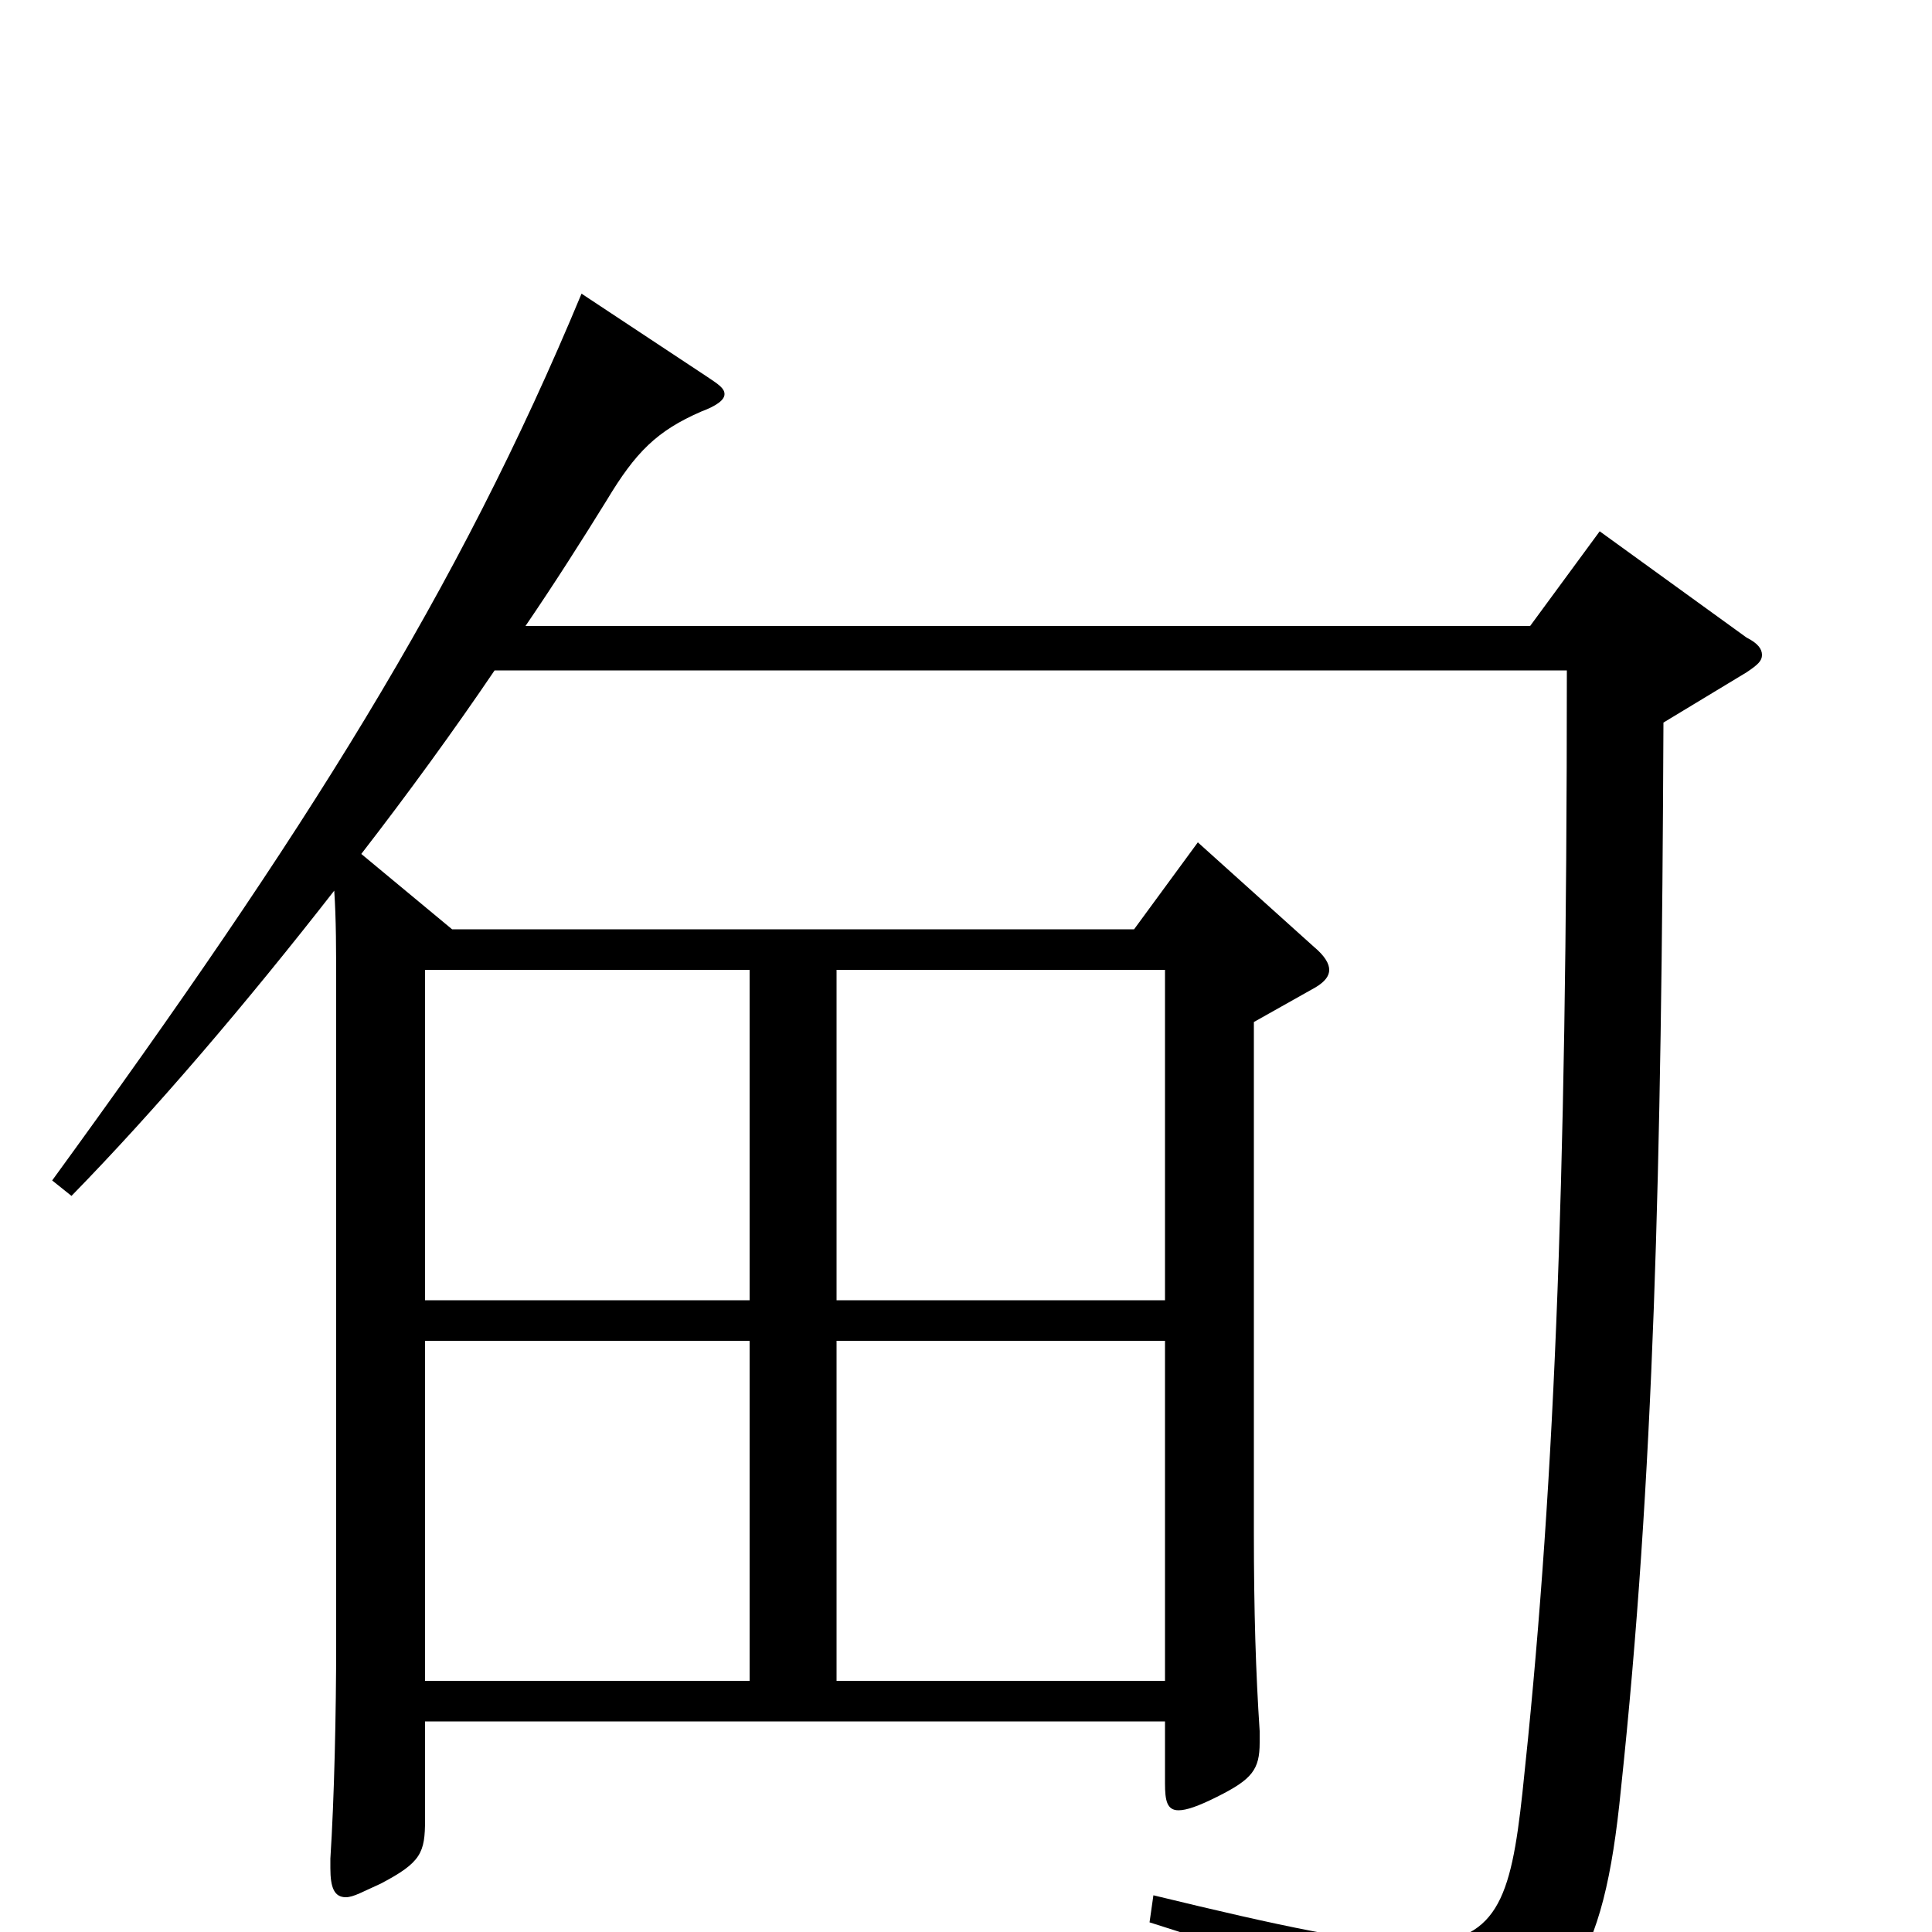 <svg xmlns="http://www.w3.org/2000/svg" viewBox="0 -1000 1000 1000">
	<path fill="#000000" d="M828 -725L792 -676H272C287 -698 301 -720 314 -741C329 -766 340 -777 363 -787C371 -790 375 -793 375 -796C375 -799 372 -801 366 -805L301 -848C237 -694 158 -569 27 -389L37 -381C80 -425 127 -480 173 -539C174 -524 174 -509 174 -485V-150C174 -113 173 -69 171 -38V-33C171 -23 173 -18 179 -18C183 -18 188 -21 197 -25C218 -36 220 -41 220 -58V-109H603V-77C603 -68 604 -63 610 -63C614 -63 620 -65 630 -70C648 -79 652 -84 652 -98V-104C650 -134 649 -166 649 -207V-471L681 -489C686 -492 688 -495 688 -498C688 -501 686 -505 680 -510L620 -564L587 -519H234L187 -558C211 -589 235 -622 256 -653H811C811 -377 804 -221 788 -72C782 -17 775 6 732 6C705 6 663 -3 597 -19L595 -5C697 27 717 40 723 71C725 80 727 84 731 84C733 84 736 83 740 81C812 43 830 17 839 -74C856 -234 860 -394 861 -626L904 -652C910 -656 912 -658 912 -661C912 -664 910 -667 904 -670ZM433 -327V-498H603V-327ZM220 -327V-498H388V-327ZM433 -130V-306H603V-130ZM220 -130V-306H388V-130Z"/>
</svg>